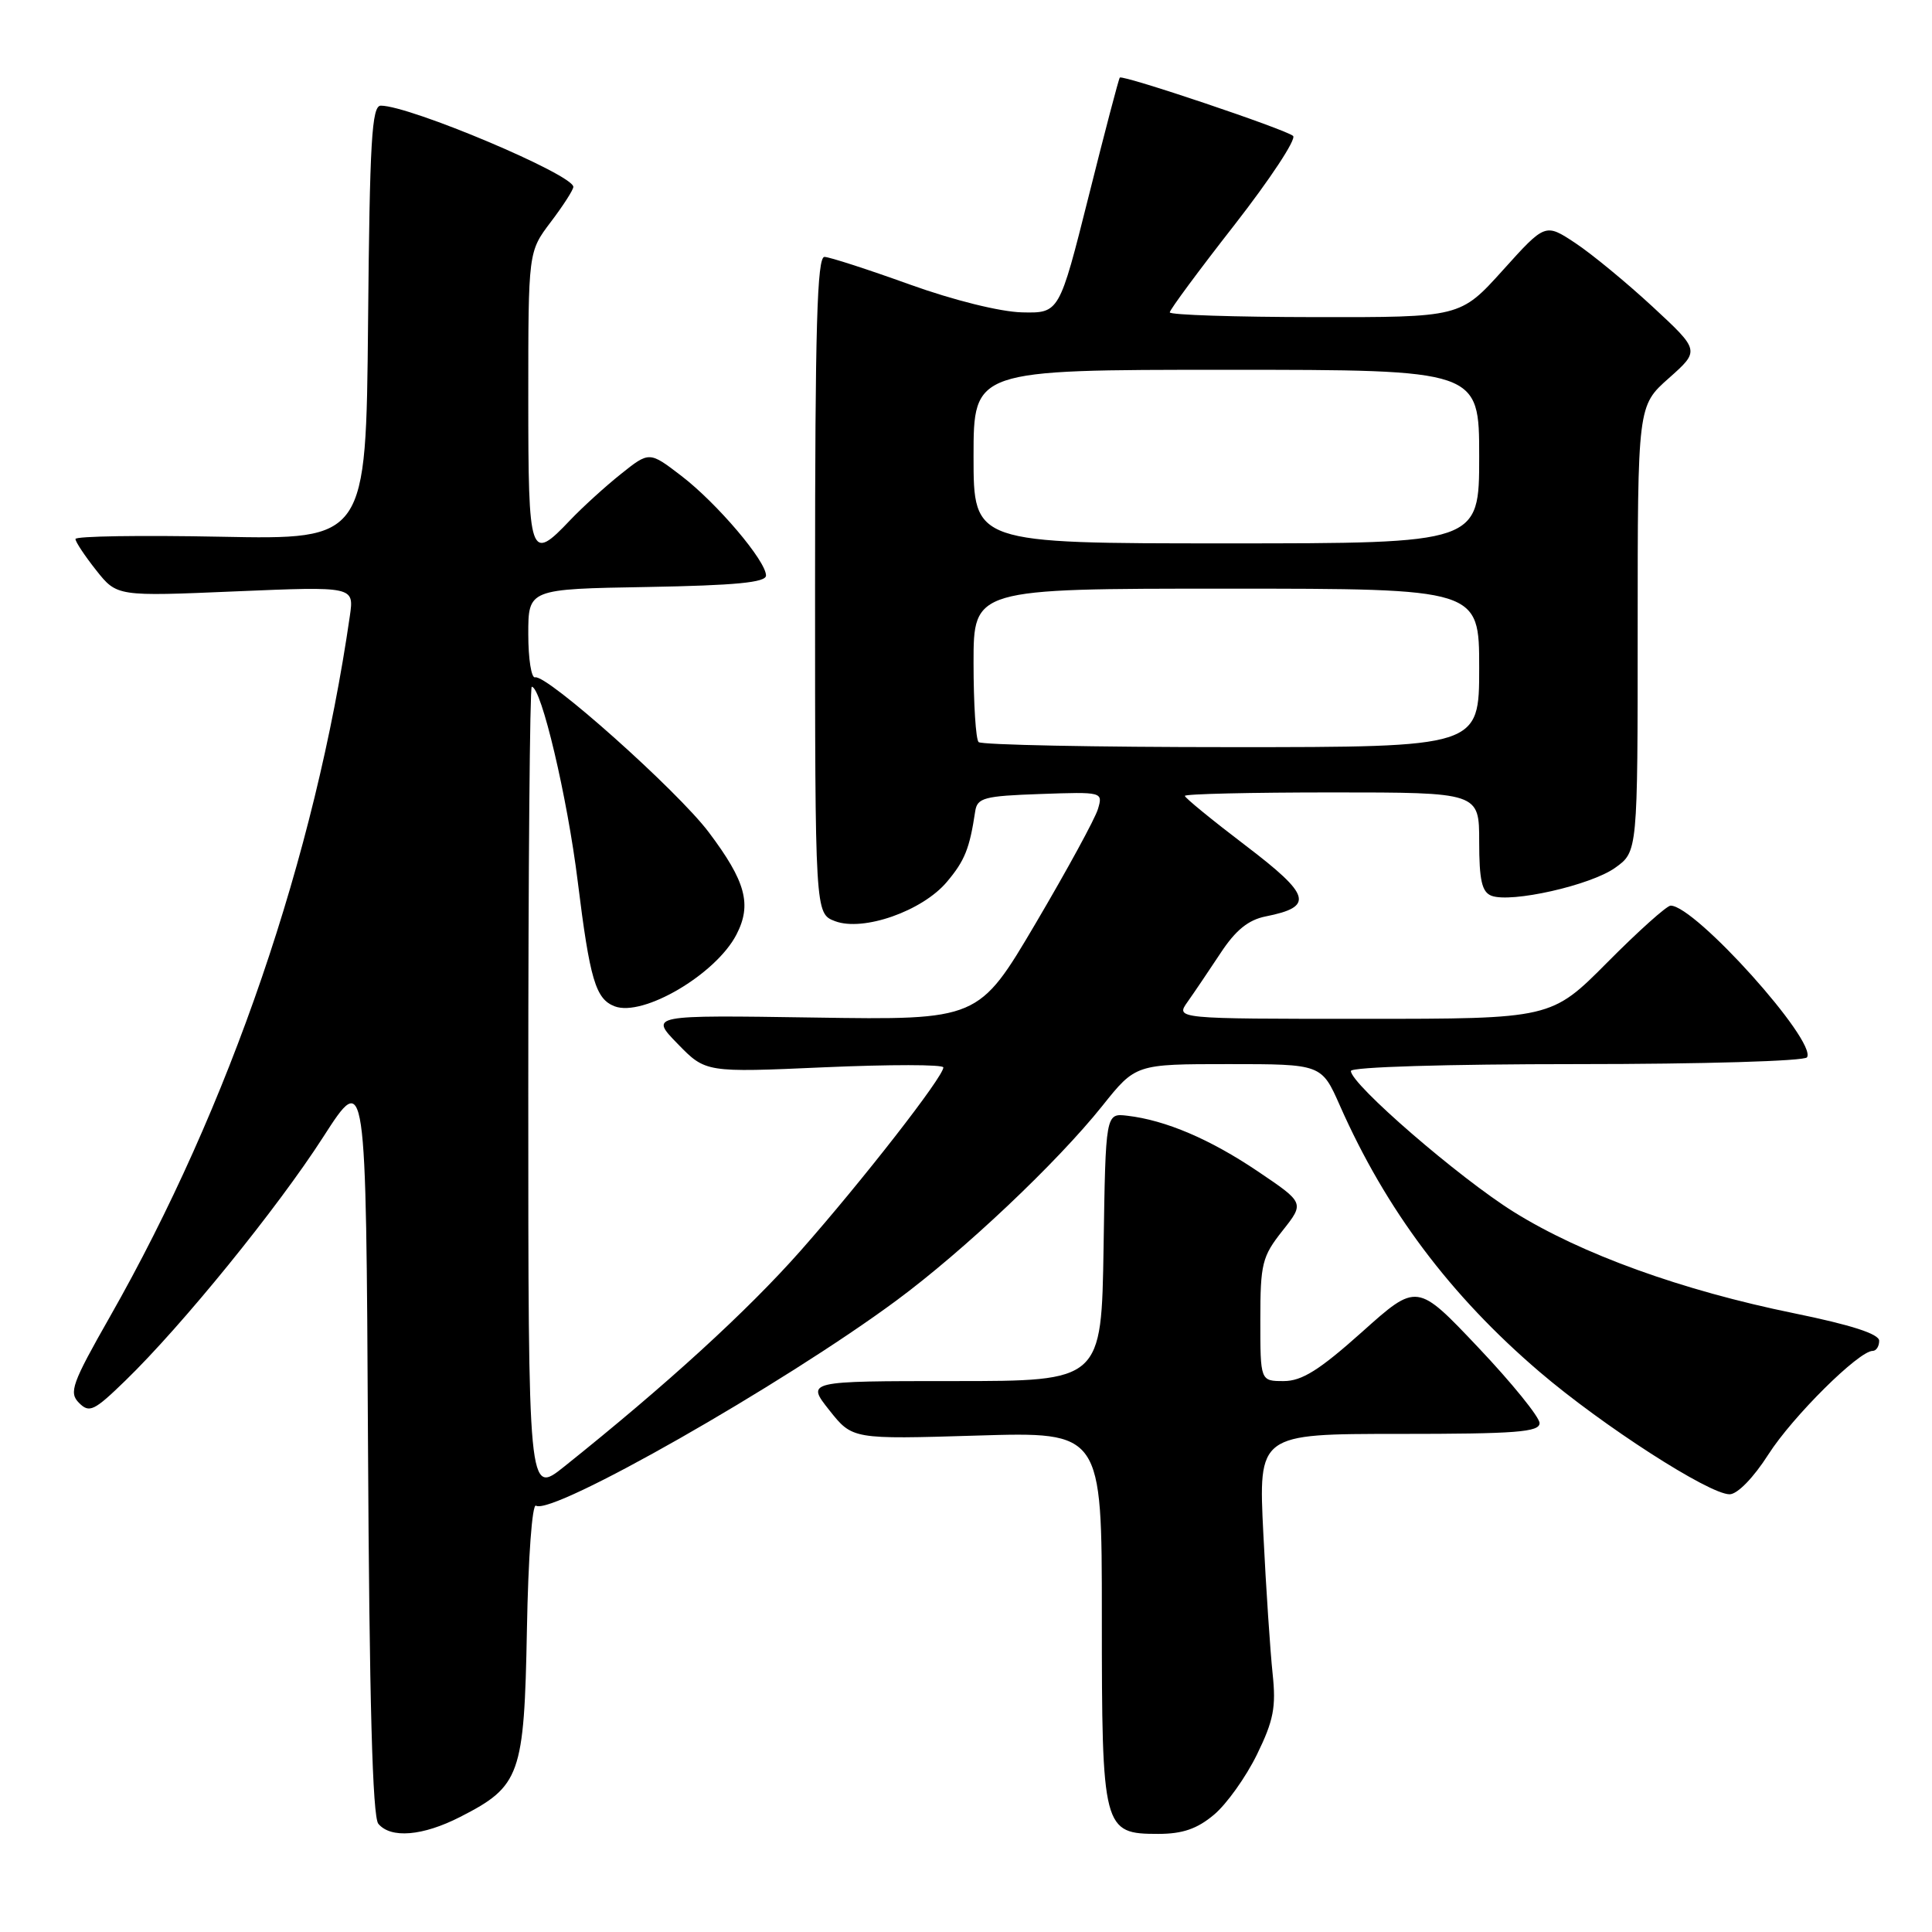 <?xml version="1.0" encoding="UTF-8" standalone="no"?>
<!DOCTYPE svg PUBLIC "-//W3C//DTD SVG 1.1//EN" "http://www.w3.org/Graphics/SVG/1.1/DTD/svg11.dtd" >
<svg xmlns="http://www.w3.org/2000/svg" xmlns:xlink="http://www.w3.org/1999/xlink" version="1.1" viewBox="0 0 256 256">
 <g >
 <path fill="currentColor"
d=" M 60.98 240.75 C 68.95 236.68 69.46 235.26 69.82 215.91 C 69.99 206.35 70.52 199.20 71.02 199.51 C 73.18 200.85 103.71 183.47 118.77 172.33 C 127.75 165.69 140.06 154.05 146.06 146.54 C 150.48 141.00 150.48 141.00 162.79 141.00 C 175.11 141.00 175.11 141.00 177.54 146.49 C 183.64 160.30 192.17 171.66 203.99 181.77 C 212.33 188.90 226.45 198.00 229.18 198.00 C 230.21 198.00 232.34 195.82 234.32 192.72 C 237.52 187.71 246.30 179.00 248.14 179.00 C 248.61 179.00 249.00 178.40 249.00 177.66 C 249.00 176.76 245.33 175.57 237.75 174.02 C 222.84 170.98 209.54 166.17 200.59 160.59 C 193.35 156.08 179.00 143.66 179.00 141.91 C 179.00 141.38 191.71 141.00 208.94 141.00 C 225.67 141.00 239.13 140.60 239.44 140.10 C 240.76 137.96 224.62 120.00 221.37 120.00 C 220.86 120.00 217.10 123.37 213.00 127.50 C 205.55 135.00 205.55 135.00 180.65 135.00 C 155.76 135.00 155.76 135.00 157.36 132.75 C 158.24 131.51 160.20 128.60 161.73 126.29 C 163.72 123.26 165.40 121.89 167.71 121.43 C 174.15 120.15 173.72 118.64 165.05 112.04 C 160.62 108.67 157.00 105.71 157.00 105.46 C 157.00 105.20 165.78 105.00 176.50 105.00 C 196.00 105.00 196.00 105.00 196.00 111.53 C 196.00 116.63 196.36 118.20 197.62 118.69 C 200.22 119.68 210.76 117.31 214.01 114.99 C 217.00 112.86 217.00 112.86 217.00 83.32 C 217.00 53.77 217.00 53.77 221.13 50.11 C 225.25 46.45 225.25 46.45 218.98 40.64 C 215.53 37.45 210.92 33.65 208.73 32.20 C 204.75 29.57 204.75 29.57 199.13 35.81 C 193.50 42.05 193.50 42.05 174.25 42.02 C 163.66 42.01 155.00 41.73 155.00 41.39 C 155.00 41.05 158.86 35.83 163.59 29.78 C 168.31 23.72 171.80 18.43 171.34 18.01 C 170.40 17.16 148.78 9.88 148.38 10.28 C 148.24 10.42 146.38 17.51 144.25 26.02 C 140.36 41.50 140.36 41.50 135.43 41.39 C 132.54 41.32 126.36 39.79 120.50 37.68 C 115.00 35.70 109.94 34.06 109.25 34.04 C 108.27 34.01 108.00 43.35 108.00 77.52 C 108.00 121.05 108.00 121.05 110.65 122.06 C 114.38 123.47 122.22 120.72 125.47 116.85 C 127.84 114.04 128.48 112.44 129.22 107.50 C 129.49 105.71 130.41 105.47 137.84 105.21 C 146.10 104.92 146.16 104.93 145.48 107.21 C 145.11 108.47 141.40 115.27 137.24 122.33 C 129.67 135.16 129.67 135.16 107.88 134.83 C 86.08 134.50 86.08 134.50 89.79 138.31 C 93.50 142.12 93.50 142.12 109.25 141.42 C 117.91 141.04 125.00 141.04 125.00 141.44 C 125.00 142.68 114.29 156.43 106.09 165.72 C 98.97 173.77 88.37 183.45 74.75 194.34 C 70.00 198.13 70.00 198.13 70.00 144.57 C 70.00 115.11 70.21 91.00 70.46 91.00 C 71.72 91.00 75.18 105.66 76.55 116.78 C 78.16 129.80 78.92 132.37 81.44 133.34 C 85.21 134.78 94.86 129.10 97.58 123.84 C 99.65 119.85 98.82 116.79 93.91 110.27 C 89.76 104.76 72.45 89.32 70.90 89.75 C 70.41 89.89 70.00 87.31 70.00 84.03 C 70.00 78.05 70.00 78.05 85.75 77.78 C 97.50 77.57 101.50 77.18 101.50 76.26 C 101.50 74.32 95.01 66.68 90.29 63.06 C 86.04 59.80 86.04 59.80 82.27 62.81 C 80.20 64.46 77.18 67.21 75.56 68.91 C 70.21 74.55 70.00 73.95 70.00 52.68 C 70.00 33.36 70.00 33.36 72.97 29.43 C 74.61 27.27 75.96 25.17 75.97 24.77 C 76.03 23.16 54.32 14.00 50.46 14.00 C 49.26 14.00 48.99 18.66 48.77 42.75 C 48.50 71.50 48.50 71.50 29.25 71.12 C 18.66 70.91 10.00 71.04 10.00 71.42 C 10.00 71.80 11.24 73.66 12.75 75.57 C 15.50 79.03 15.50 79.03 31.21 78.36 C 46.92 77.70 46.92 77.70 46.36 81.60 C 41.74 113.55 30.45 146.53 14.59 174.43 C 9.52 183.34 9.10 184.52 10.47 185.89 C 11.84 187.27 12.47 186.96 16.59 182.96 C 24.12 175.66 36.75 160.11 42.82 150.67 C 48.50 141.84 48.50 141.84 48.76 191.08 C 48.94 225.41 49.36 240.72 50.13 241.66 C 51.78 243.64 56.01 243.29 60.98 240.75 Z  M 160.87 240.45 C 162.54 239.05 165.09 235.47 166.55 232.49 C 168.76 227.97 169.10 226.20 168.63 221.79 C 168.32 218.88 167.76 210.54 167.40 203.25 C 166.74 190.00 166.74 190.00 185.37 190.00 C 200.88 190.00 204.00 189.76 204.00 188.57 C 204.00 187.78 200.35 183.27 195.88 178.55 C 187.76 169.97 187.76 169.97 180.48 176.49 C 174.83 181.54 172.51 183.00 170.10 183.00 C 167.00 183.00 167.00 183.00 167.00 174.89 C 167.00 167.44 167.24 166.49 169.93 163.09 C 172.86 159.39 172.86 159.39 166.68 155.22 C 160.35 150.95 154.45 148.43 149.37 147.84 C 146.50 147.50 146.50 147.50 146.23 165.25 C 145.95 183.00 145.95 183.00 126.39 183.00 C 106.83 183.00 106.83 183.00 109.89 186.86 C 112.95 190.72 112.95 190.72 129.47 190.22 C 146.00 189.72 146.00 189.72 146.00 214.14 C 146.00 242.46 146.14 243.00 153.48 243.00 C 156.70 243.00 158.64 242.33 160.87 240.45 Z  M 129.67 98.33 C 129.30 97.97 129.00 93.24 129.00 87.83 C 129.00 78.00 129.00 78.00 162.50 78.00 C 196.00 78.00 196.00 78.00 196.00 88.50 C 196.00 99.00 196.00 99.00 163.17 99.00 C 145.11 99.00 130.03 98.70 129.67 98.33 Z  M 129.00 60.50 C 129.00 49.00 129.00 49.00 162.50 49.00 C 196.00 49.00 196.00 49.00 196.00 60.50 C 196.00 72.00 196.00 72.00 162.50 72.00 C 129.00 72.00 129.00 72.00 129.00 60.50 Z "/>
</g>
</svg>
